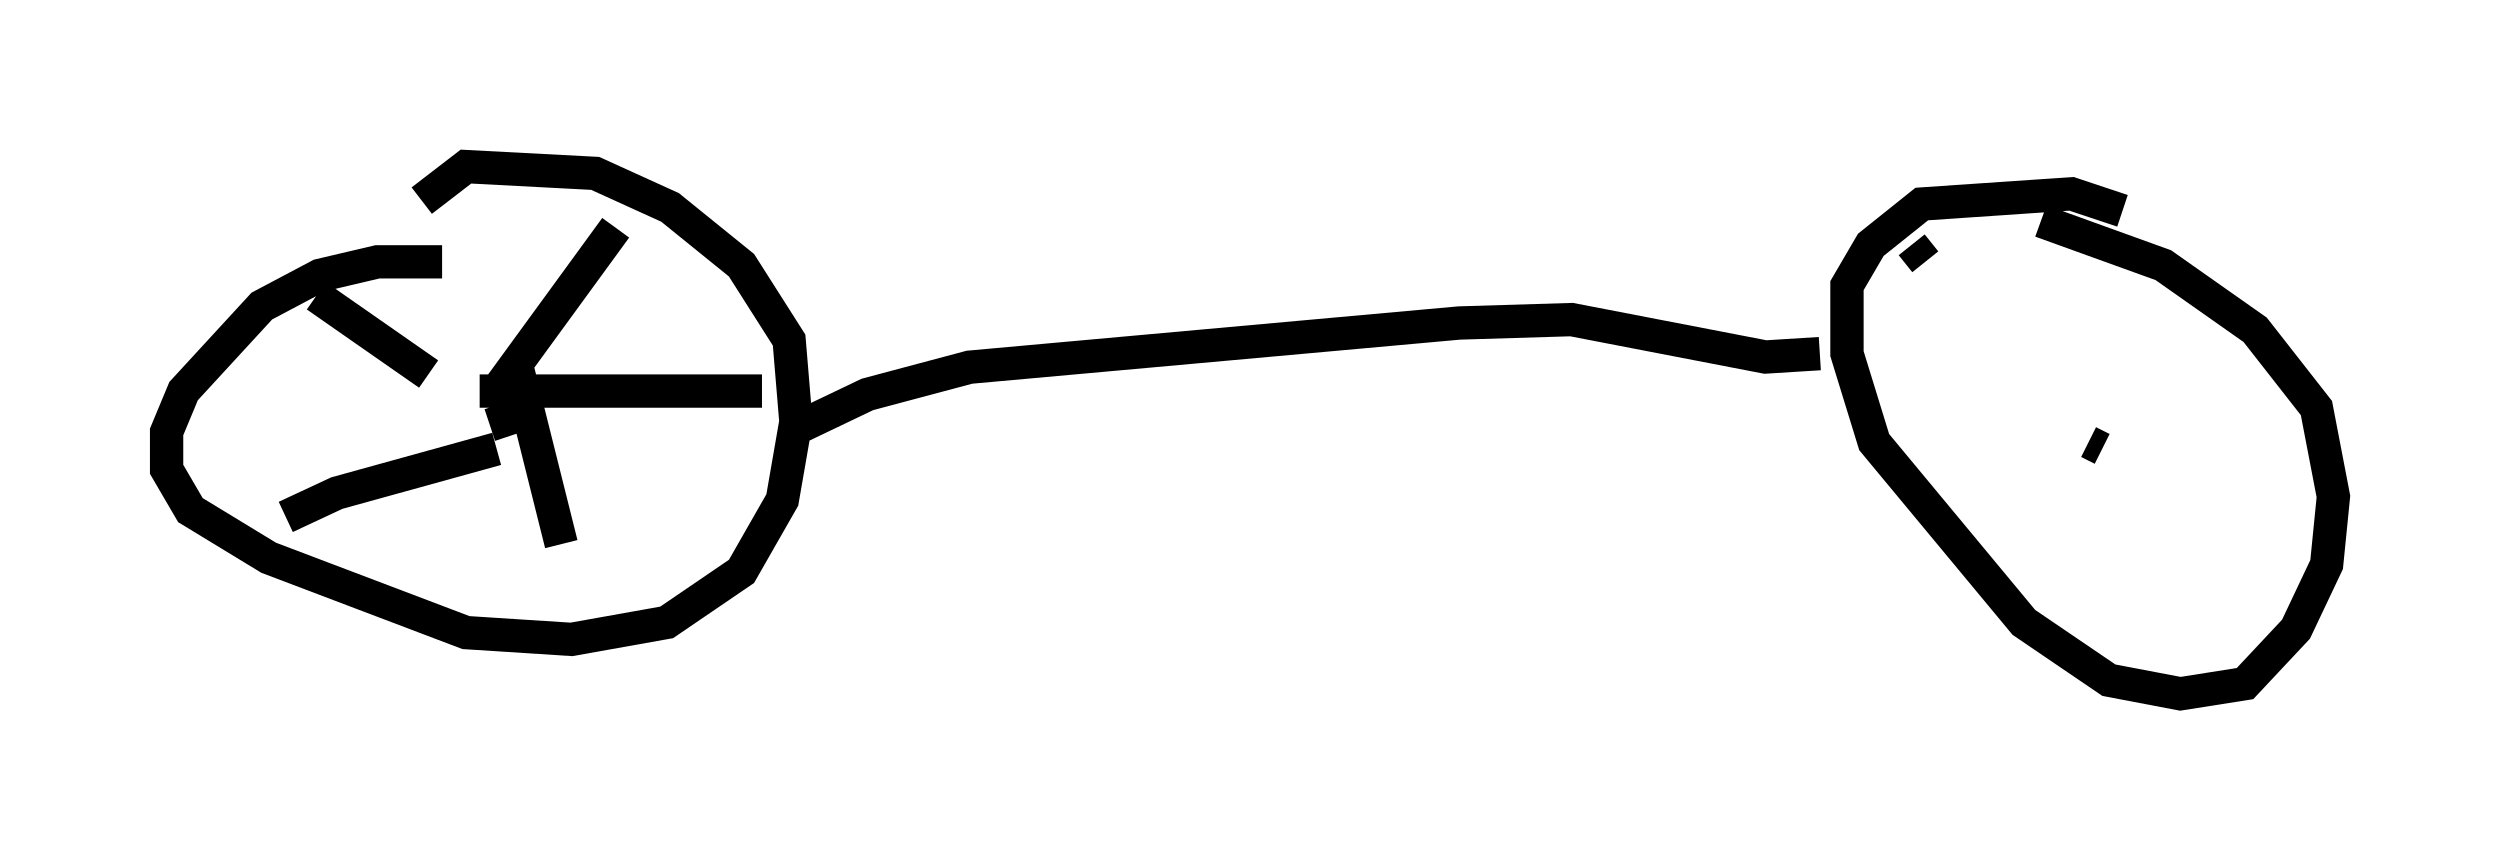 <?xml version="1.0" encoding="utf-8" ?>
<svg baseProfile="full" height="25.823" version="1.1" width="75.028" xmlns="http://www.w3.org/2000/svg" xmlns:ev="http://www.w3.org/2001/xml-events" xmlns:xlink="http://www.w3.org/1999/xlink"><defs /><rect fill="white" height="25.823" width="75.028" x="0" y="0" /><path d="M13.881, 8.675 m-0.613, -0.817 l-1.94, 0.0 -1.735, 0.408 l-1.735, 0.919 -2.348, 2.552 l-0.51, 1.225 0.0, 1.123 l0.715, 1.225 2.348, 1.429 l5.921, 2.246 3.165, 0.204 l2.858, -0.51 2.246, -1.531 l1.225, -2.144 0.408, -2.348 l-0.204, -2.45 -1.429, -2.246 l-2.144, -1.735 -2.246, -1.021 l-3.879, -0.204 -1.327, 1.021 m51.042, 0.306 l-1.531, -0.51 -4.492, 0.306 l-1.531, 1.225 -0.715, 1.225 l0.0, 2.042 0.817, 2.654 l4.492, 5.41 2.552, 1.735 l2.144, 0.408 1.94, -0.306 l1.531, -1.633 0.919, -1.94 l0.204, -2.042 -0.51, -2.654 l-1.838, -2.348 -2.756, -1.94 l-3.675, -1.327 m-37.567, 6.329 l2.348, -1.123 3.063, -0.817 l14.7, -1.327 3.369, -0.102 l5.819, 1.123 1.633, -0.102 m-39.711, 1.94 l0.715, -0.102 -0.919, 0.306 m-5.206, -3.879 l3.369, 2.348 m5.615, -4.39 l-3.573, 4.9 m7.963, 0.0 l-8.473, 0.0 m2.45, 4.594 l-1.327, -5.308 m-6.942, 4.492 l1.531, -0.715 4.798, -1.327 m47.776, -0.204 l0.408, 0.204 m-5.717, -6.125 l0.408, 0.51 " fill="none" stroke="black" stroke-width="1" /></svg>